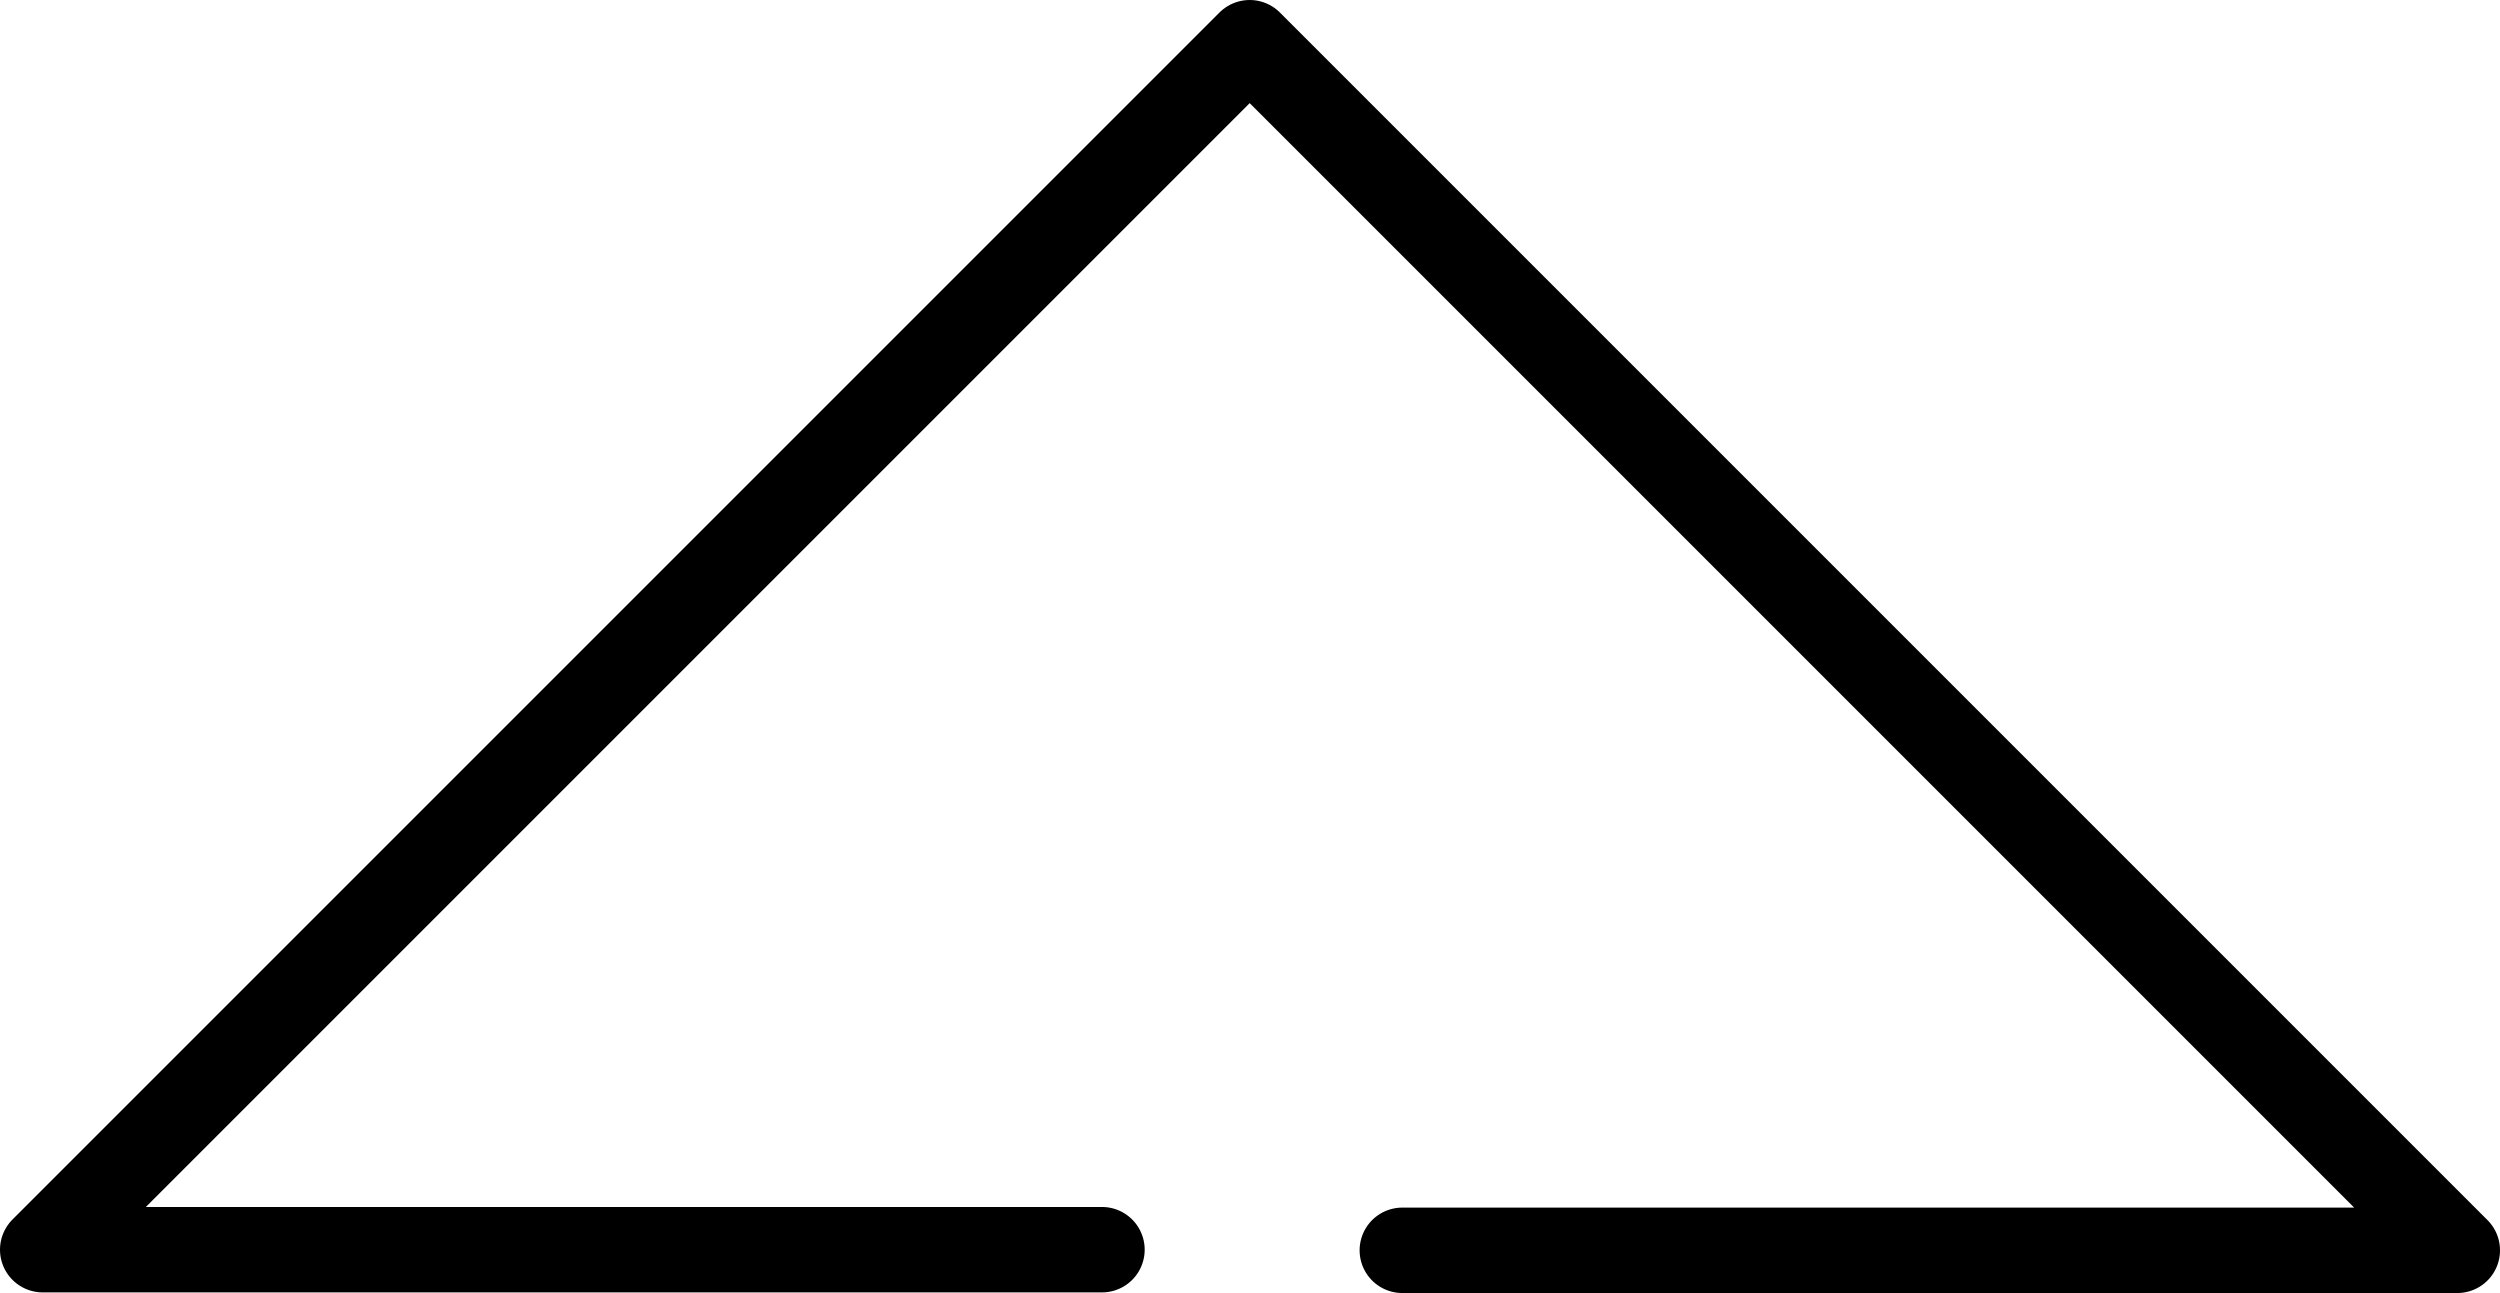 <svg xmlns="http://www.w3.org/2000/svg" viewBox="0 0 1726.35 892.89"><title>Asset 1</title><g id="Layer_2" data-name="Layer 2"><g id="Layer_1-2" data-name="Layer 1"><g id="pil"><polyline id="pil-2" data-name="pil" points="760.95 862.96 29.5 862.96 862.96 29.5 1696.85 863.39 968.36 863.39" fill="none" stroke="#000" stroke-linecap="round" stroke-linejoin="round" stroke-width="59"/></g></g></g></svg>
